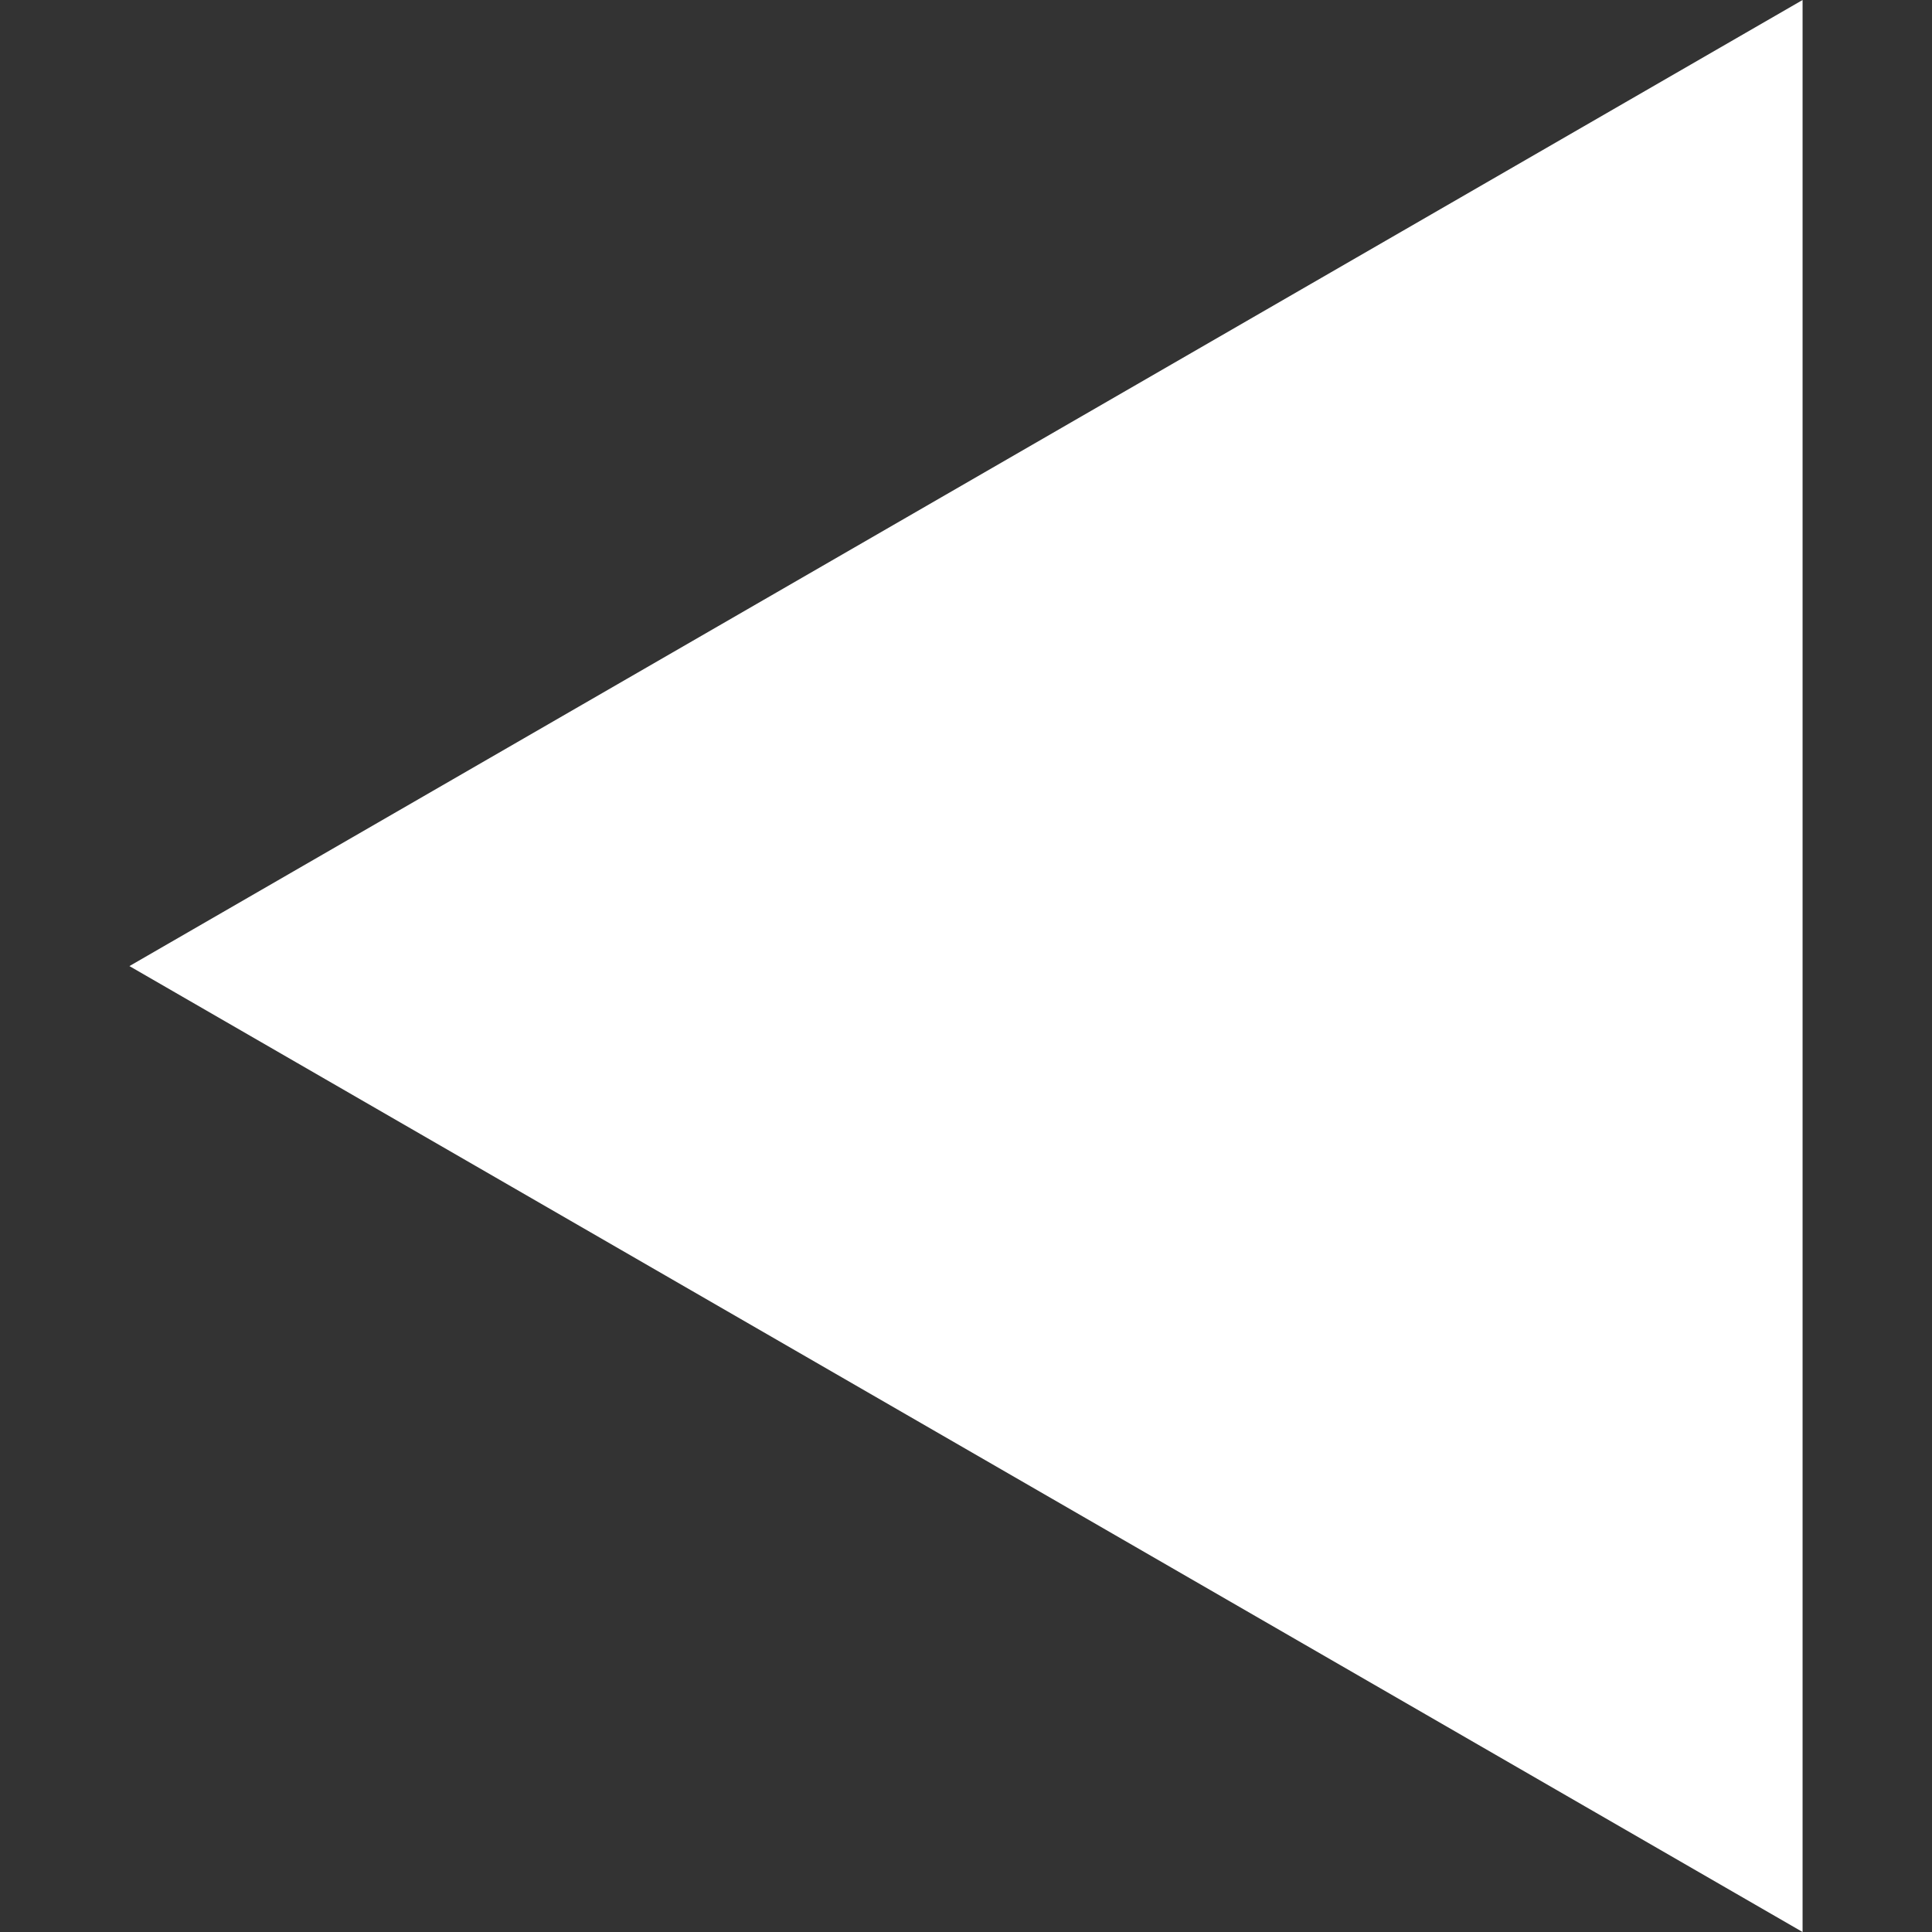 <?xml version="1.0" encoding="UTF-8" standalone="no"?>
<svg
   fill="none"
   viewBox="0 0 1154.7 1154.7"
   version="1.1"
   id="svg1"
   sodipodi:docname="arrow.svg"
   width="1154.7"
   height="1154.7"
   inkscape:version="1.4.1 (93de688d07, 2025-03-30)"
   xmlns:inkscape="http://www.inkscape.org/namespaces/inkscape"
   xmlns:sodipodi="http://sodipodi.sourceforge.net/DTD/sodipodi-0.dtd"
   xmlns="http://www.w3.org/2000/svg"
   xmlns:svg="http://www.w3.org/2000/svg">
  <rect x="0" y="0" width="1154.7" height="1154.7" fill="#333333" stroke="none"/>
  <defs
     id="defs1" />
  <sodipodi:namedview
     id="namedview1"
     pagecolor="#ffffff"
     bordercolor="#000000"
     borderopacity="0.25"
     inkscape:showpageshadow="2"
     inkscape:pageopacity="0.0"
     inkscape:pagecheckerboard="0"
     inkscape:deskcolor="#d1d1d1"
     inkscape:zoom="0.30970205"
     inkscape:cx="364.86681"
     inkscape:cy="353.56563"
     inkscape:window-width="1920"
     inkscape:window-height="1008"
     inkscape:window-x="0"
     inkscape:window-y="0"
     inkscape:window-maximized="1"
     inkscape:current-layer="svg1" />
  <path
     d="M 77.35,577.4 1077.35,0 v 1154.7 z"
     fill="#ffffff"
     id="path1" />
</svg>
